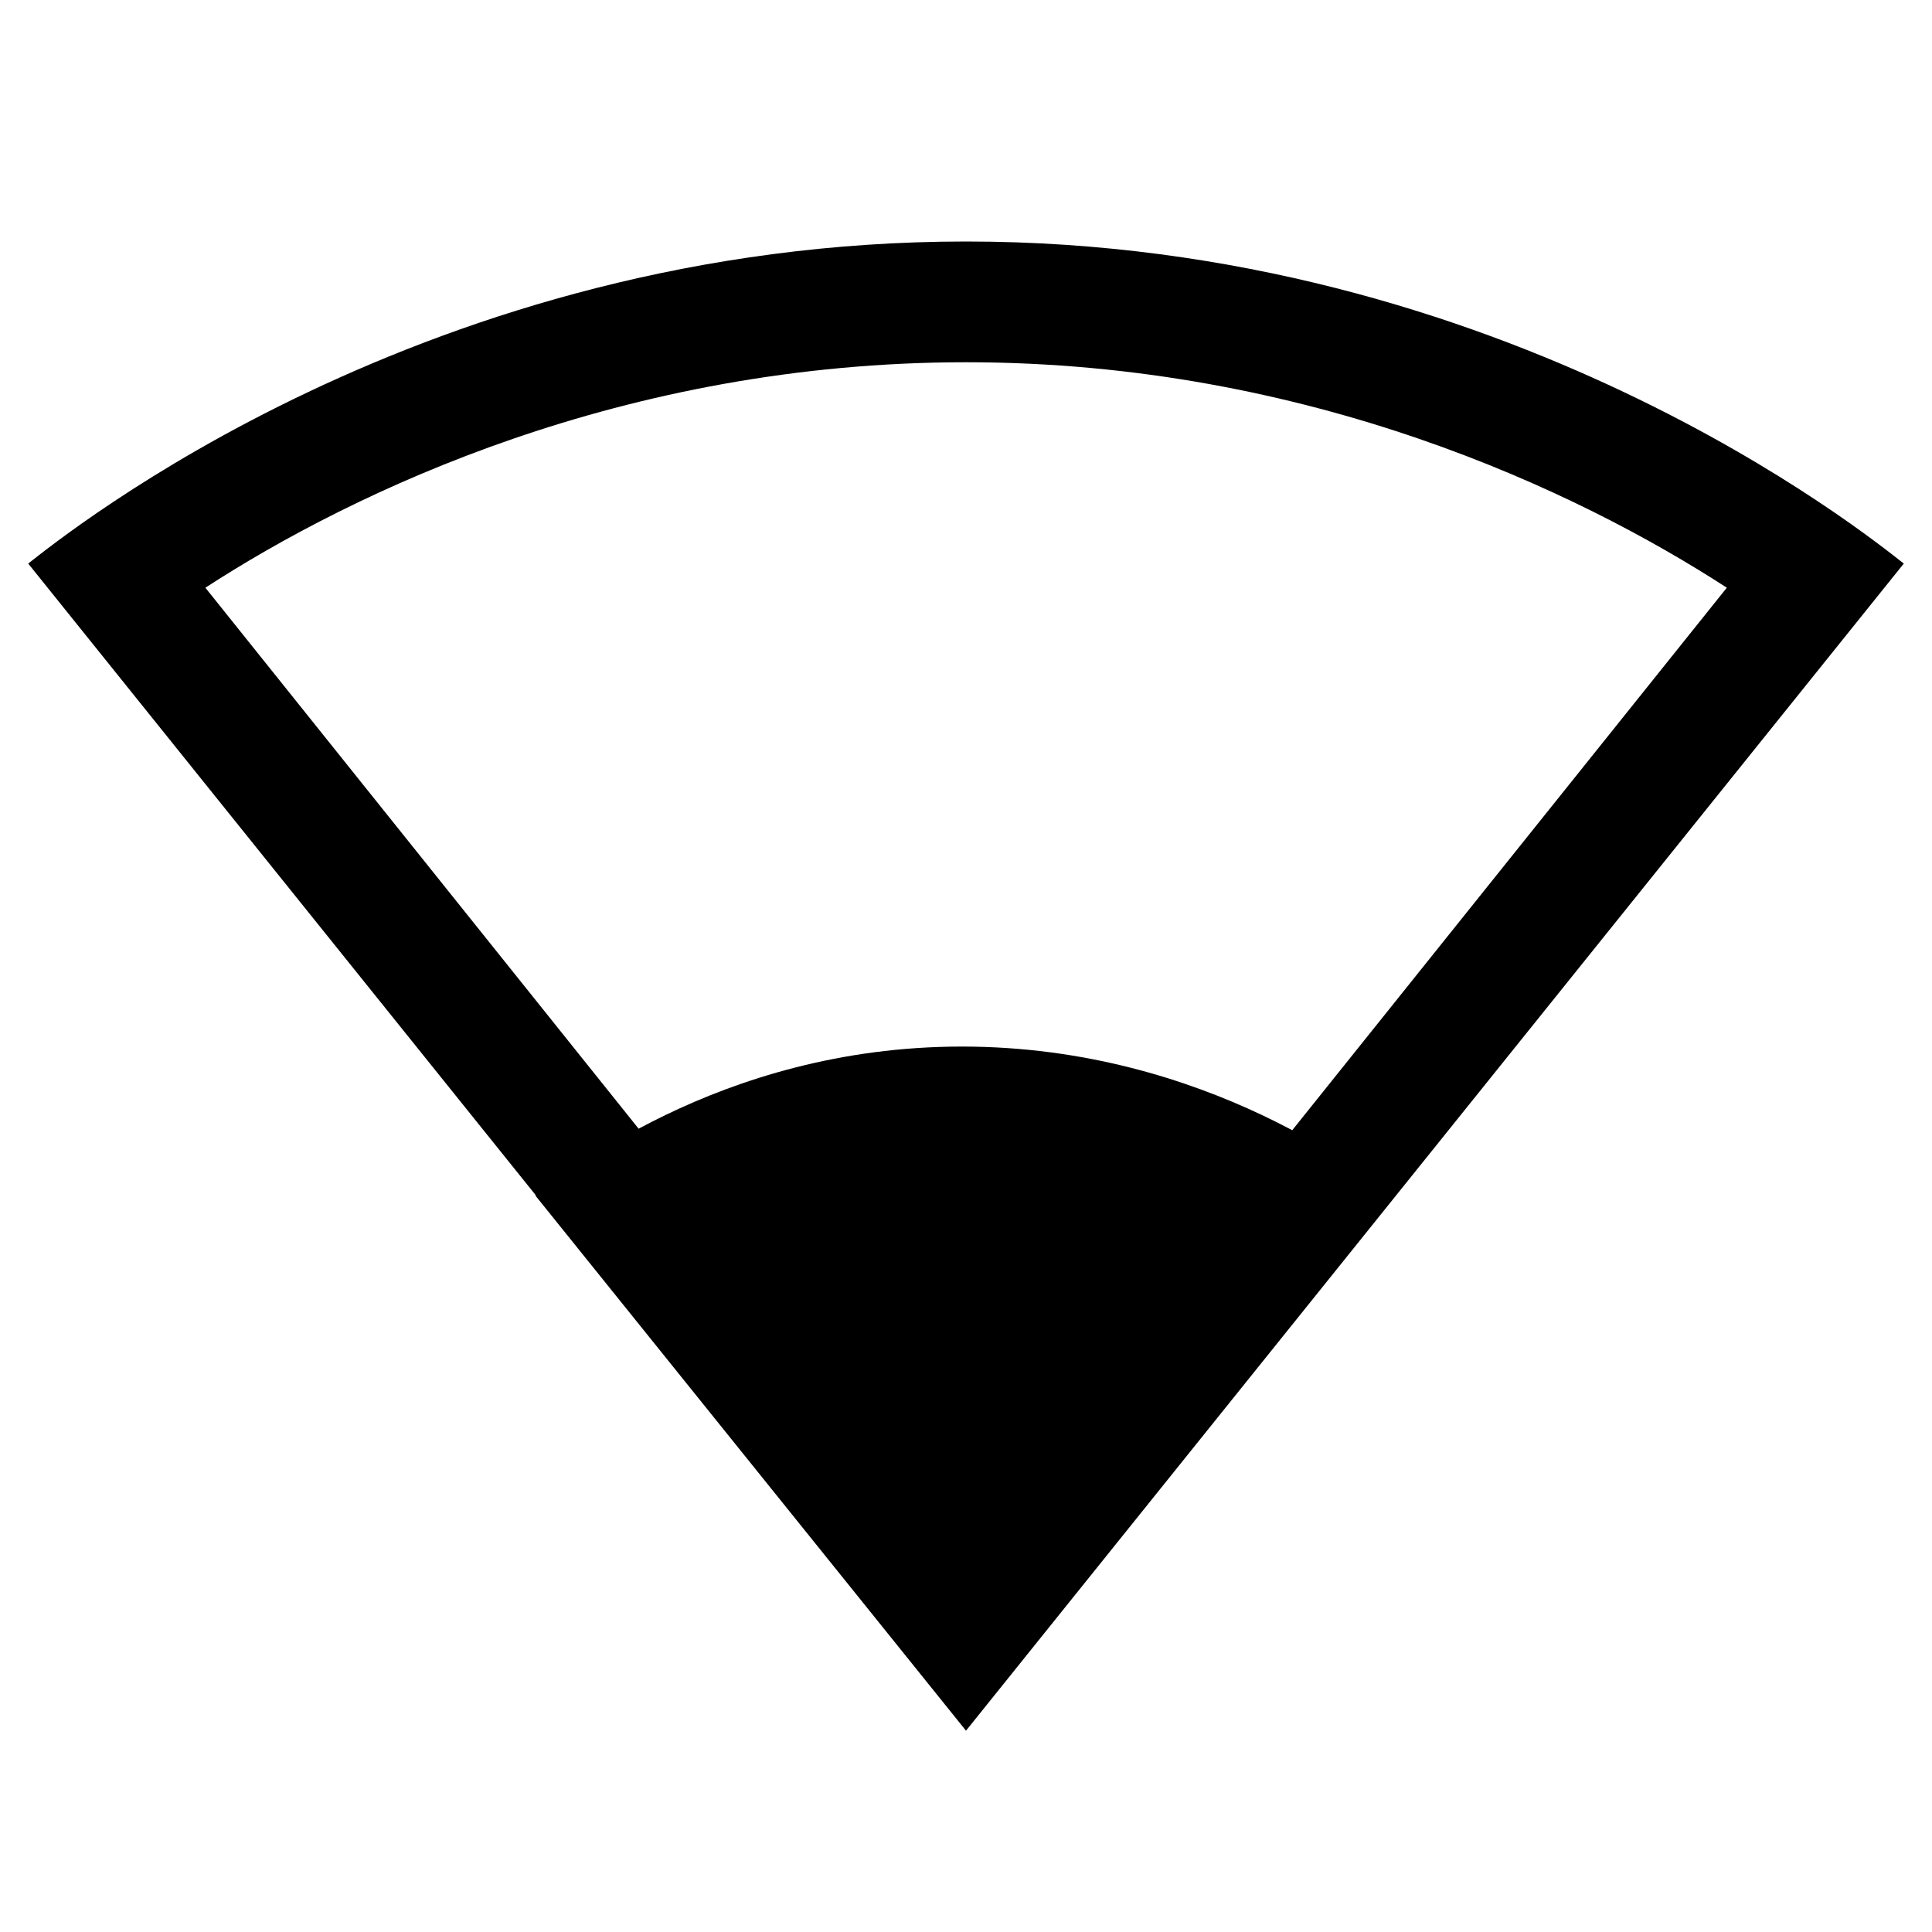 <svg height="1000" width="1000.0" xmlns="http://www.w3.org/2000/svg"><path d="m500 187.5c177.1 0 316.7 66.7 393.8 116.7l-393.8 491.6-393.7-491.6c77-50 216.6-116.7 393.7-116.7z m0-62.5c-279.2 0-466.7 152.1-485.4 166.7l485.4 604.1 485.4-604.1c-18.7-14.6-206.2-166.7-485.4-166.7v0z m-222.9 493.8l222.9 277 220.8-277c-10.4-8.4-95.8-77.1-222.9-77.1s-208.3 68.7-220.8 77.1z" /></svg>